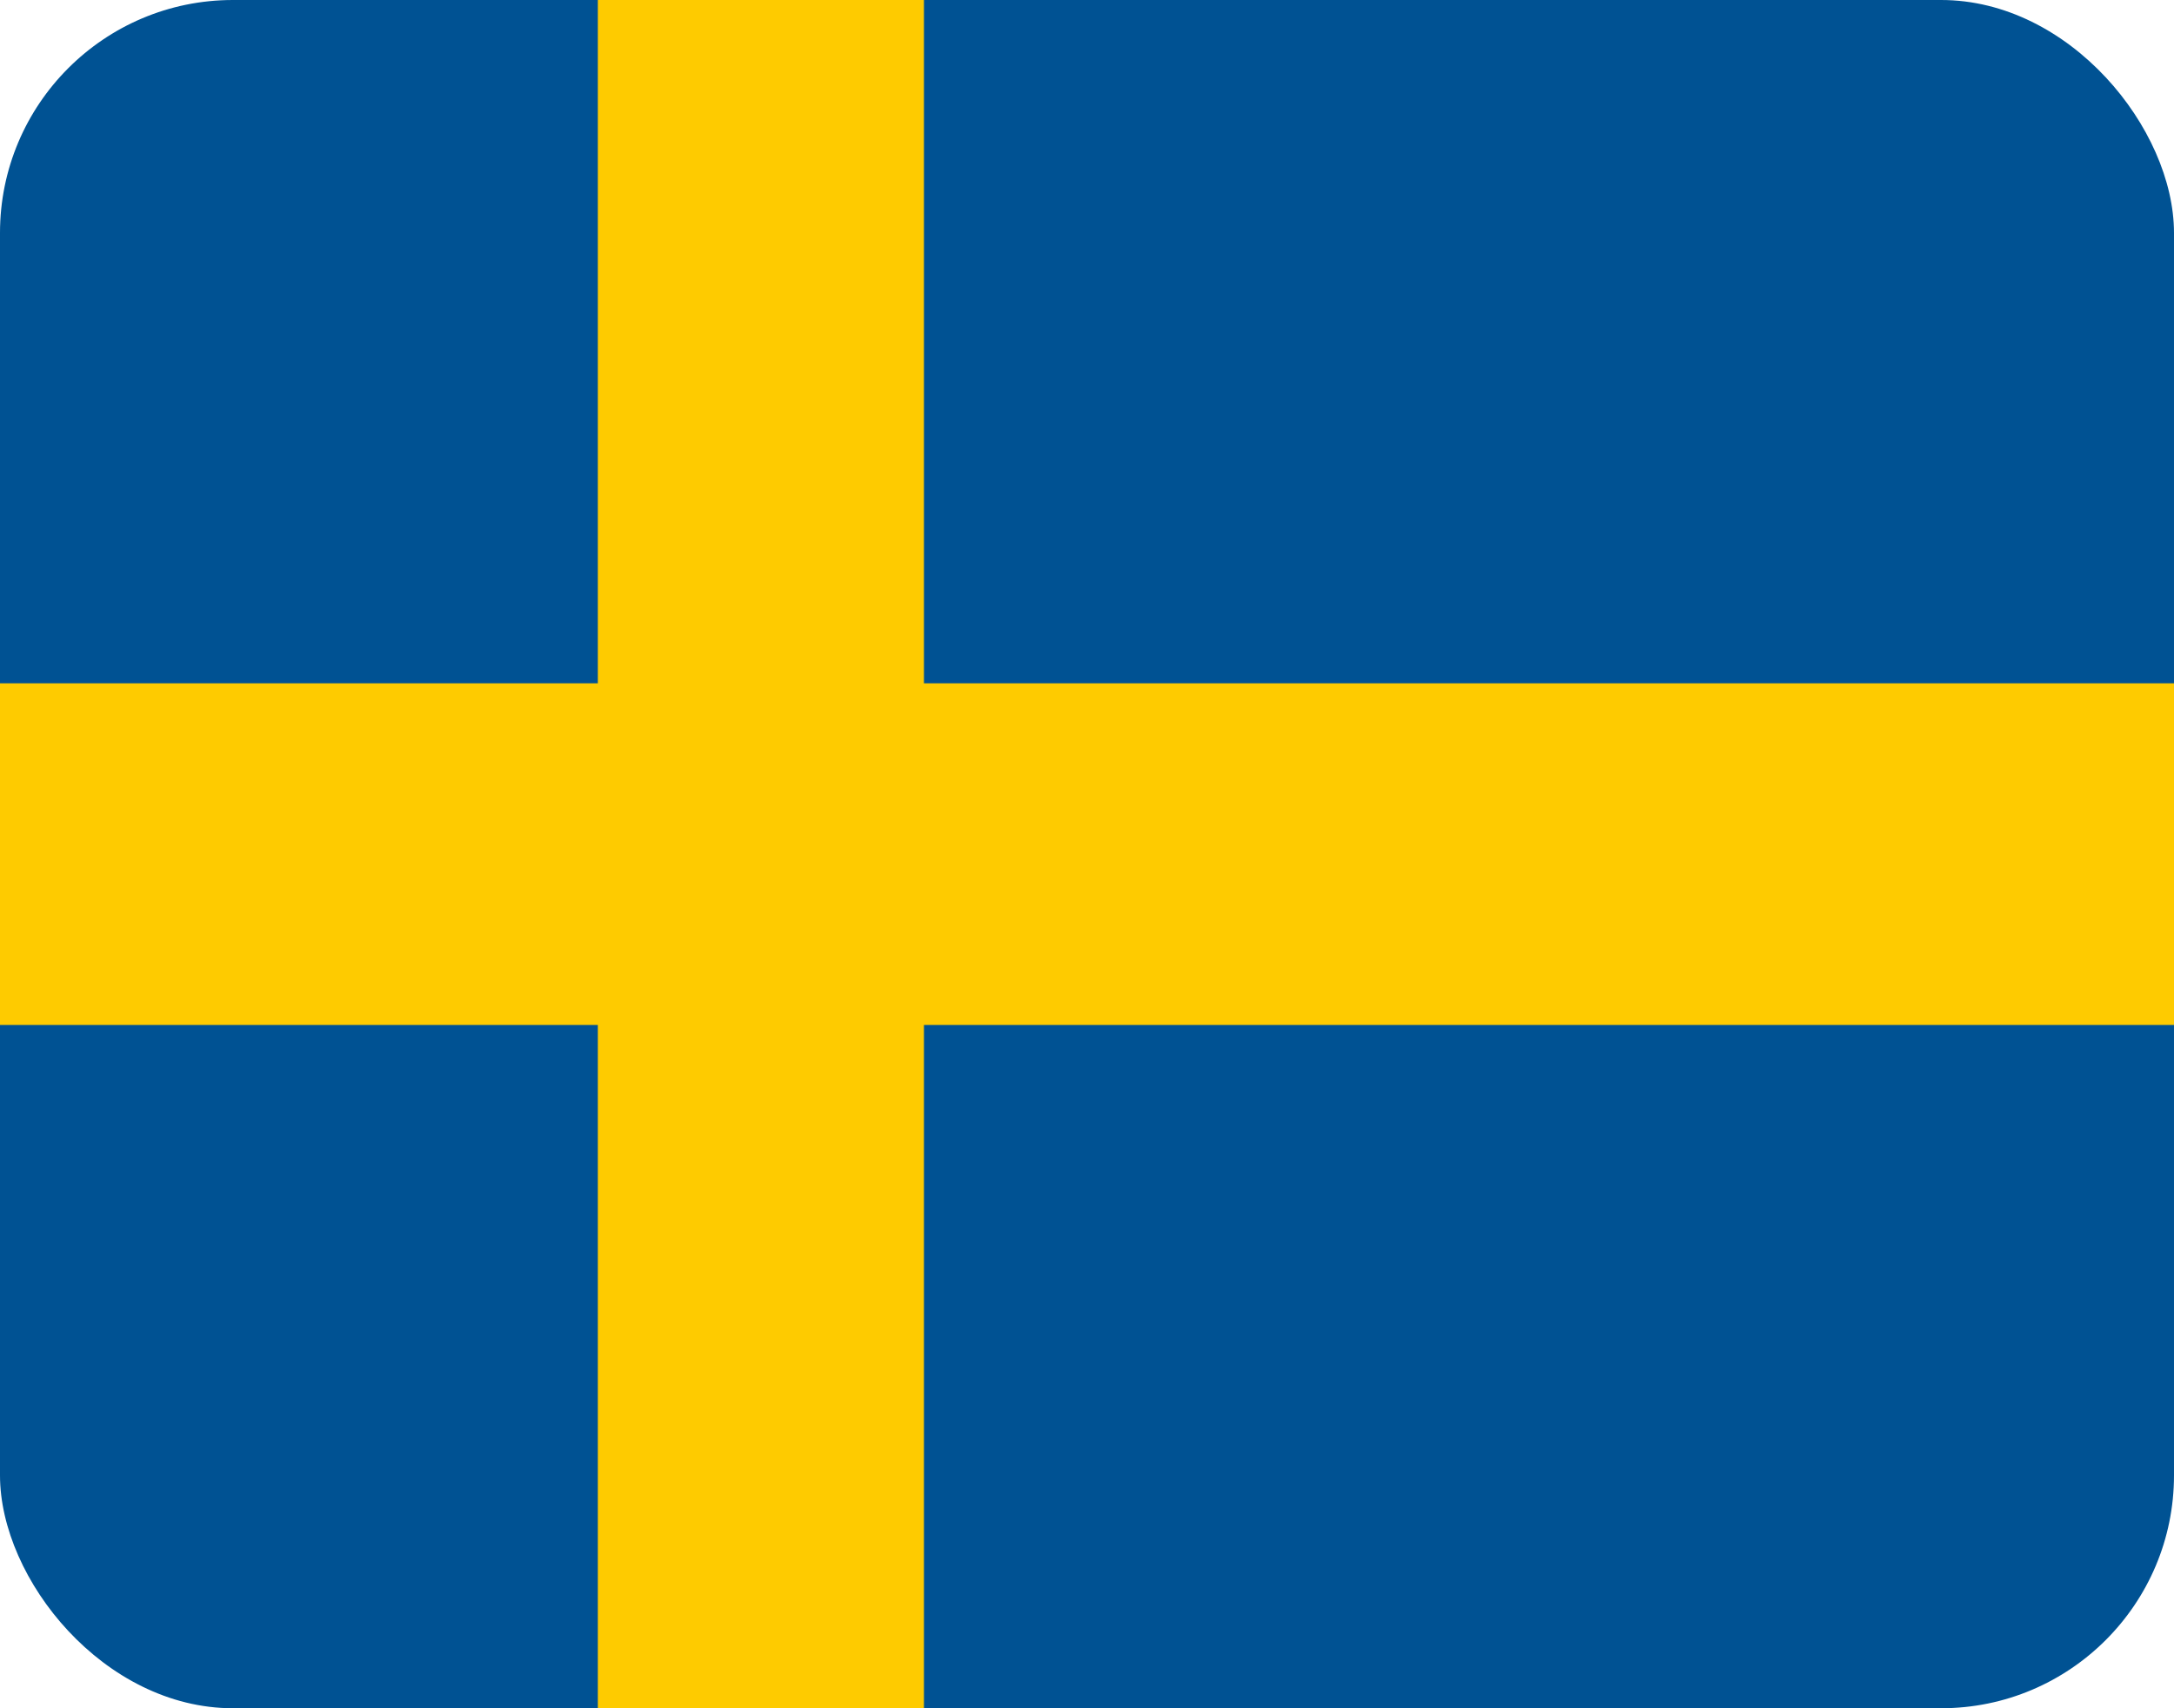 <svg width="28" height="22" viewBox="0 0 28 22" fill="none" xmlns="http://www.w3.org/2000/svg">
<g clip-path="url(#clip0_3488_1343)">
<path d="M0 0H28V22H0V0Z" fill="#005293"/>
<path d="M7.7 0V8.8H0V13.2H7.7V22H11.9V13.2H28V8.8H11.9V0H7.7Z" fill="#FECB00"/>
</g>
<defs>
<clipPath id="clip0_3488_1343">
<rect width="28" height="22" rx="3" fill="white"/>
</clipPath>
</defs>
</svg>
